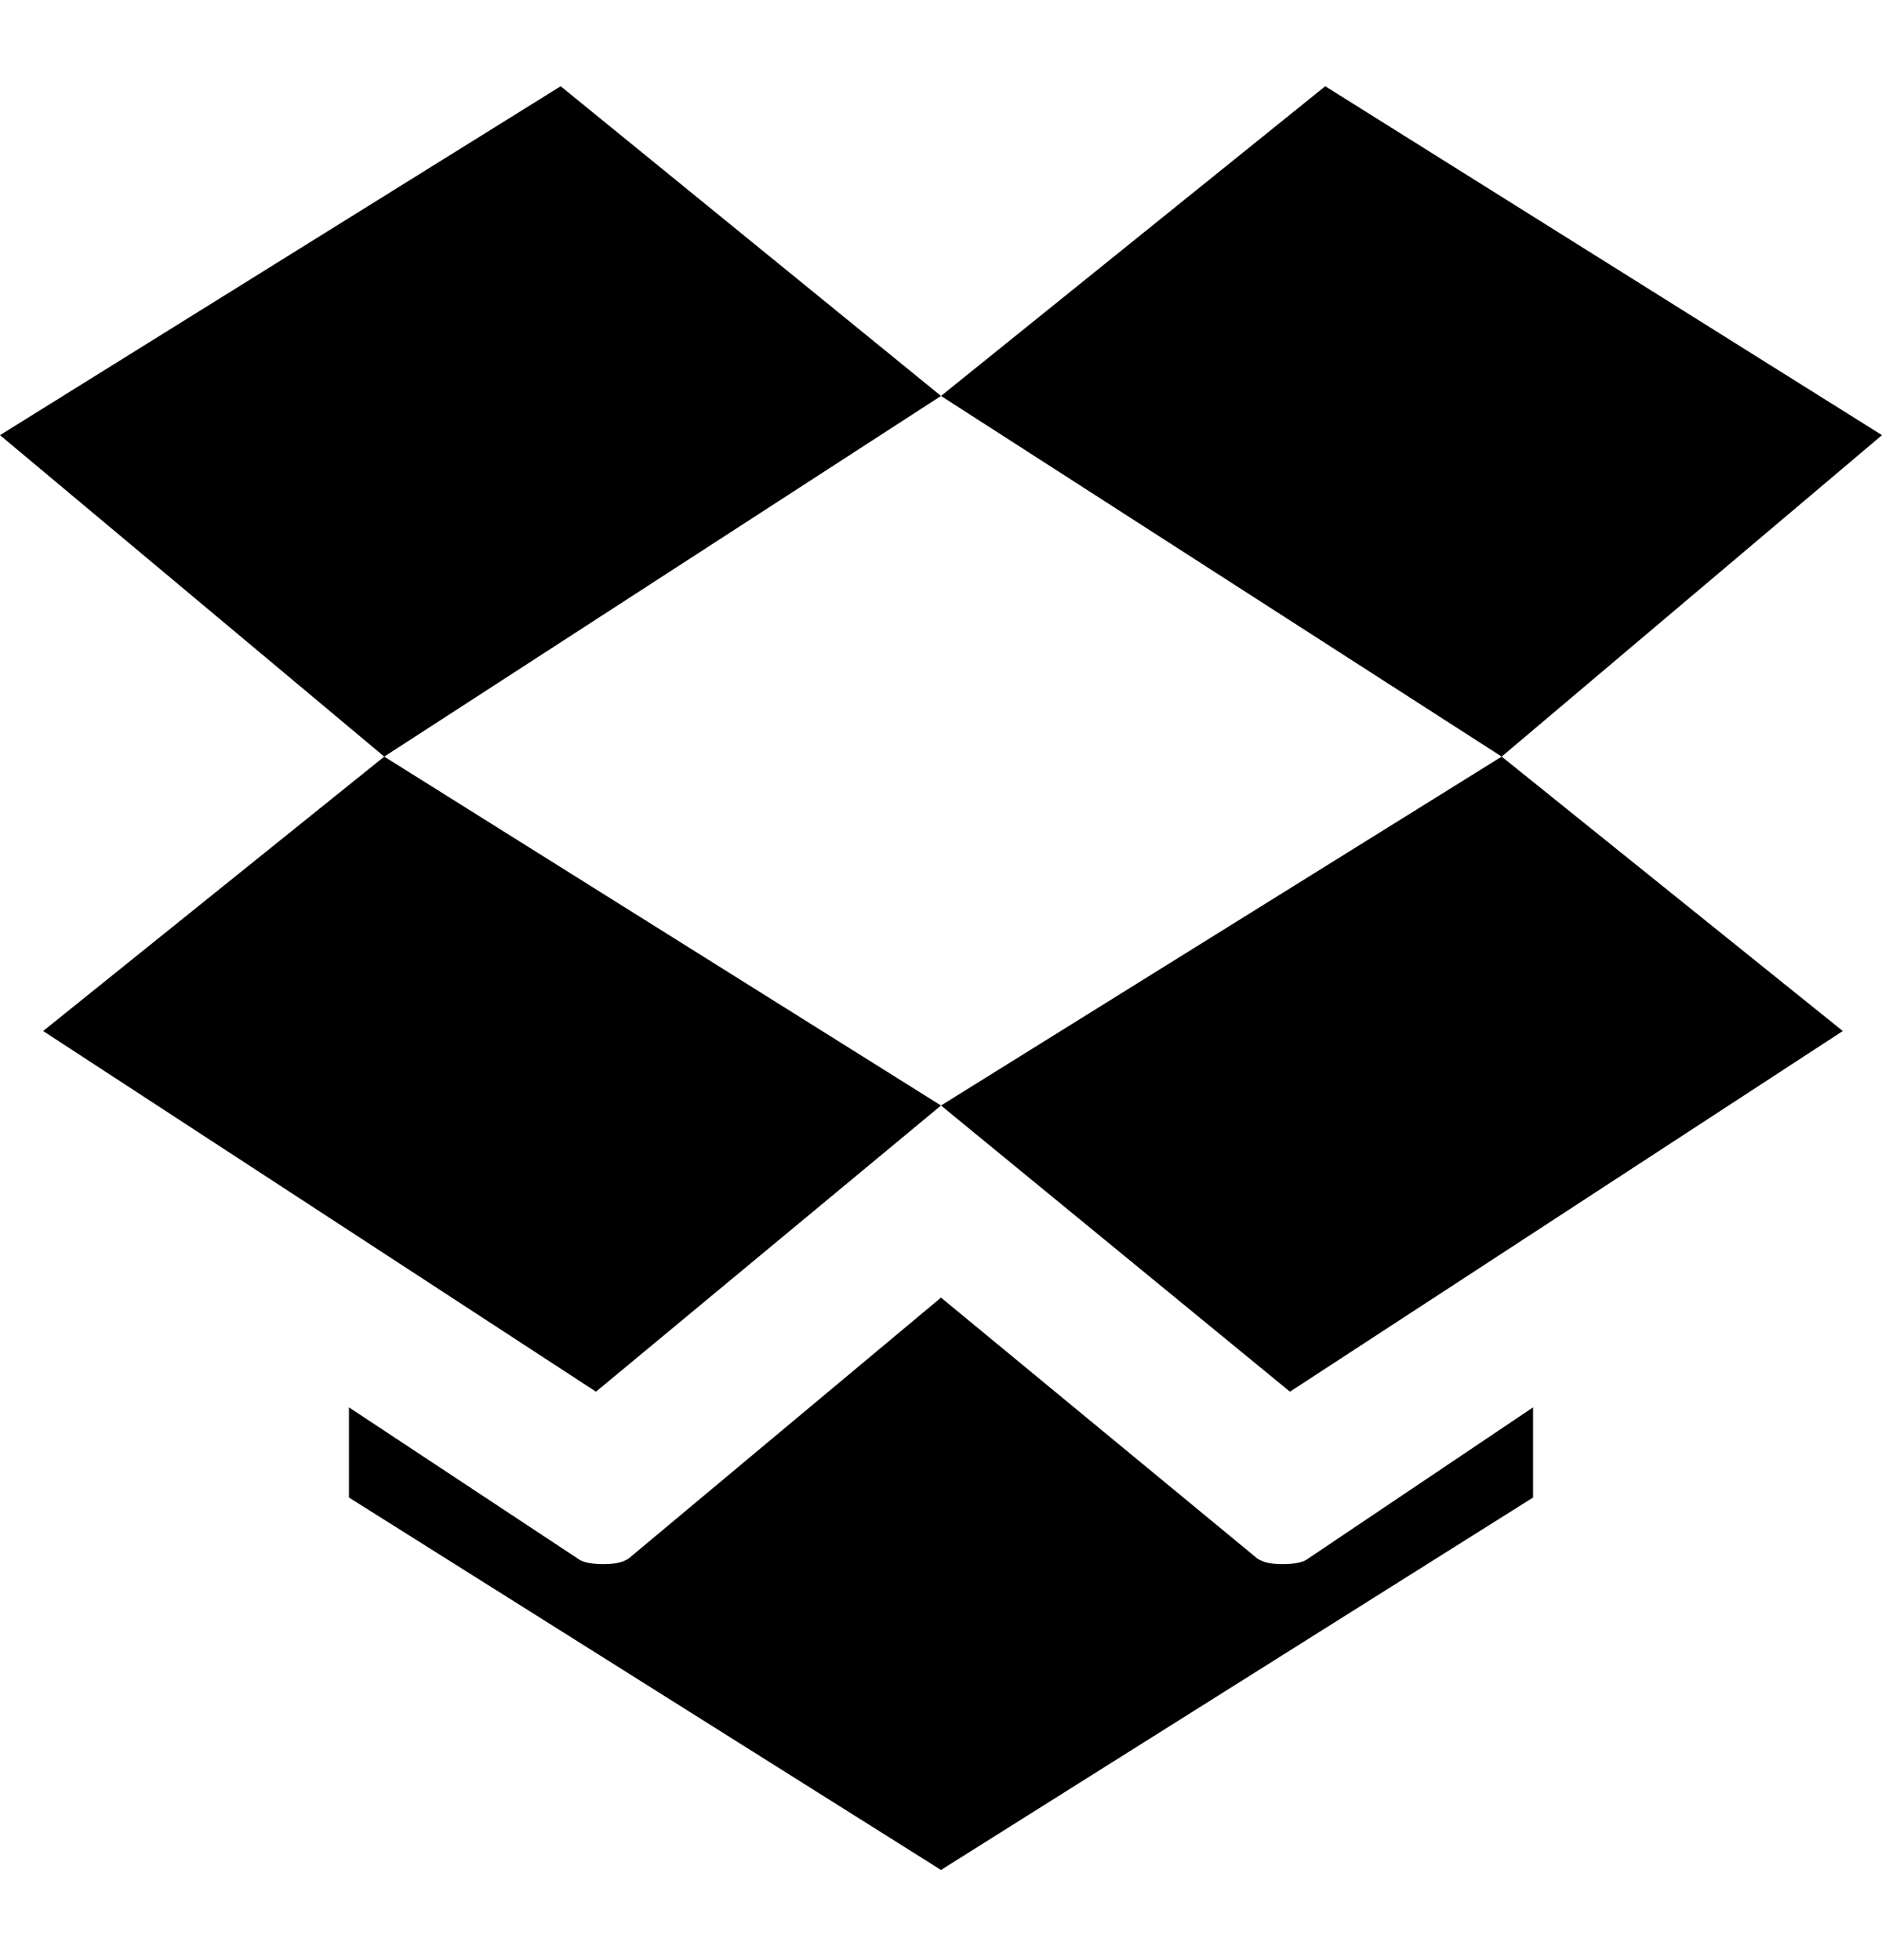 <svg height="1000" width="960" xmlns="http://www.w3.org/2000/svg"><path d="M286 44l194 158-284 184L0 222 286 44m368 754c5.333 0 9.333-.667 12-2l116-78v46L480 954 178 764v-46l118 78c2.667 1.333 6.667 2 12 2 6.667 0 11.333-1.333 14-4l158-132 160 132c2.667 2.667 7.333 4 14 4m306-576L766 386 480 202 676 44l284 178M480 564l286-178 174 140-282 184-178-146M304 710L22 526l174-140 284 178-176 146"/></svg>